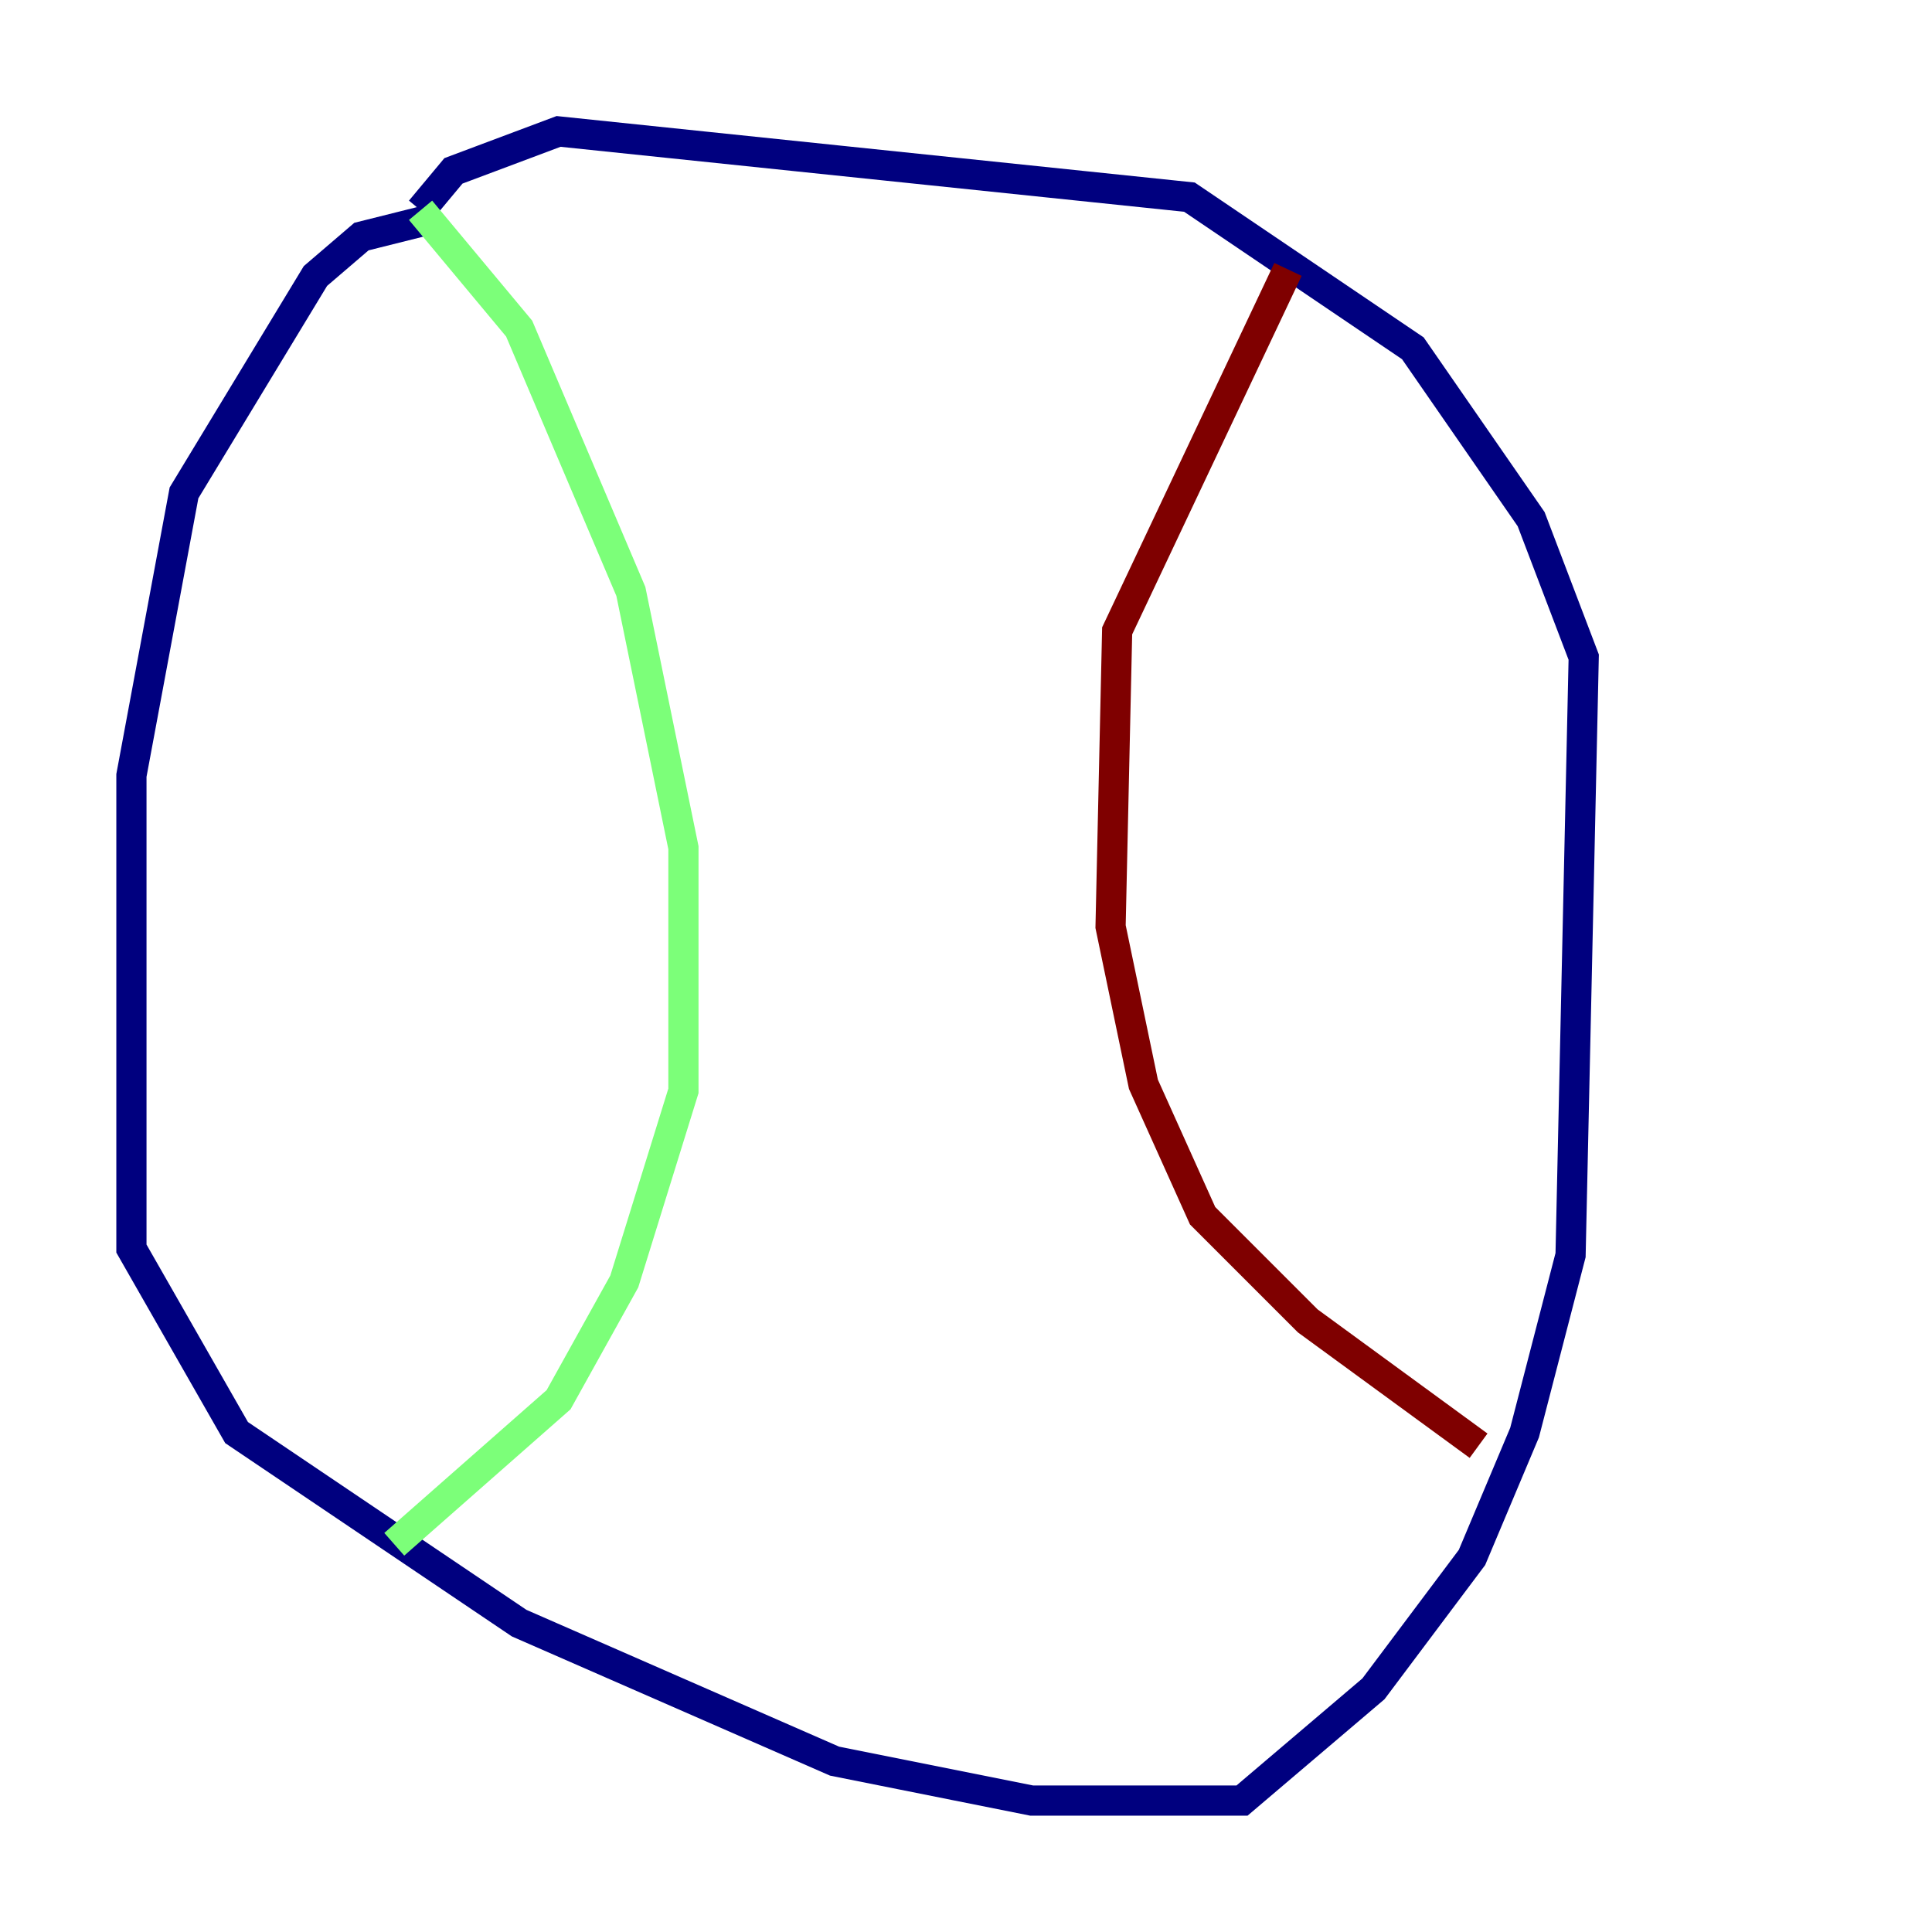 <?xml version="1.0" encoding="utf-8" ?>
<svg baseProfile="tiny" height="128" version="1.2" viewBox="0,0,128,128" width="128" xmlns="http://www.w3.org/2000/svg" xmlns:ev="http://www.w3.org/2001/xml-events" xmlns:xlink="http://www.w3.org/1999/xlink"><defs /><polyline fill="none" points="29.17,14.367 23.946,15.674 20.898,18.286 12.191,32.653 8.707,51.374 8.707,82.721 15.674,94.912 34.395,107.537 55.292,116.68 68.354,119.293 82.286,119.293 90.993,111.891 97.524,103.184 101.007,94.912 104.054,83.156 104.925,43.537 101.442,34.395 93.605,23.075 78.803,13.061 37.007,8.707 30.041,11.32 27.864,13.932" stroke="#00007f" stroke-width="2" /><polyline fill="none" points="27.864,13.932 34.395,21.769 41.796,39.184 45.279,56.163 45.279,72.272 41.361,84.898 37.007,92.735 26.122,102.313" stroke="#7cff79" stroke-width="2" /><polyline fill="none" points="85.333,17.85 74.014,41.796 73.578,61.388 75.755,71.837 79.674,80.544 86.639,87.51 97.959,95.782" stroke="#7f0000" stroke-width="2" /></svg>